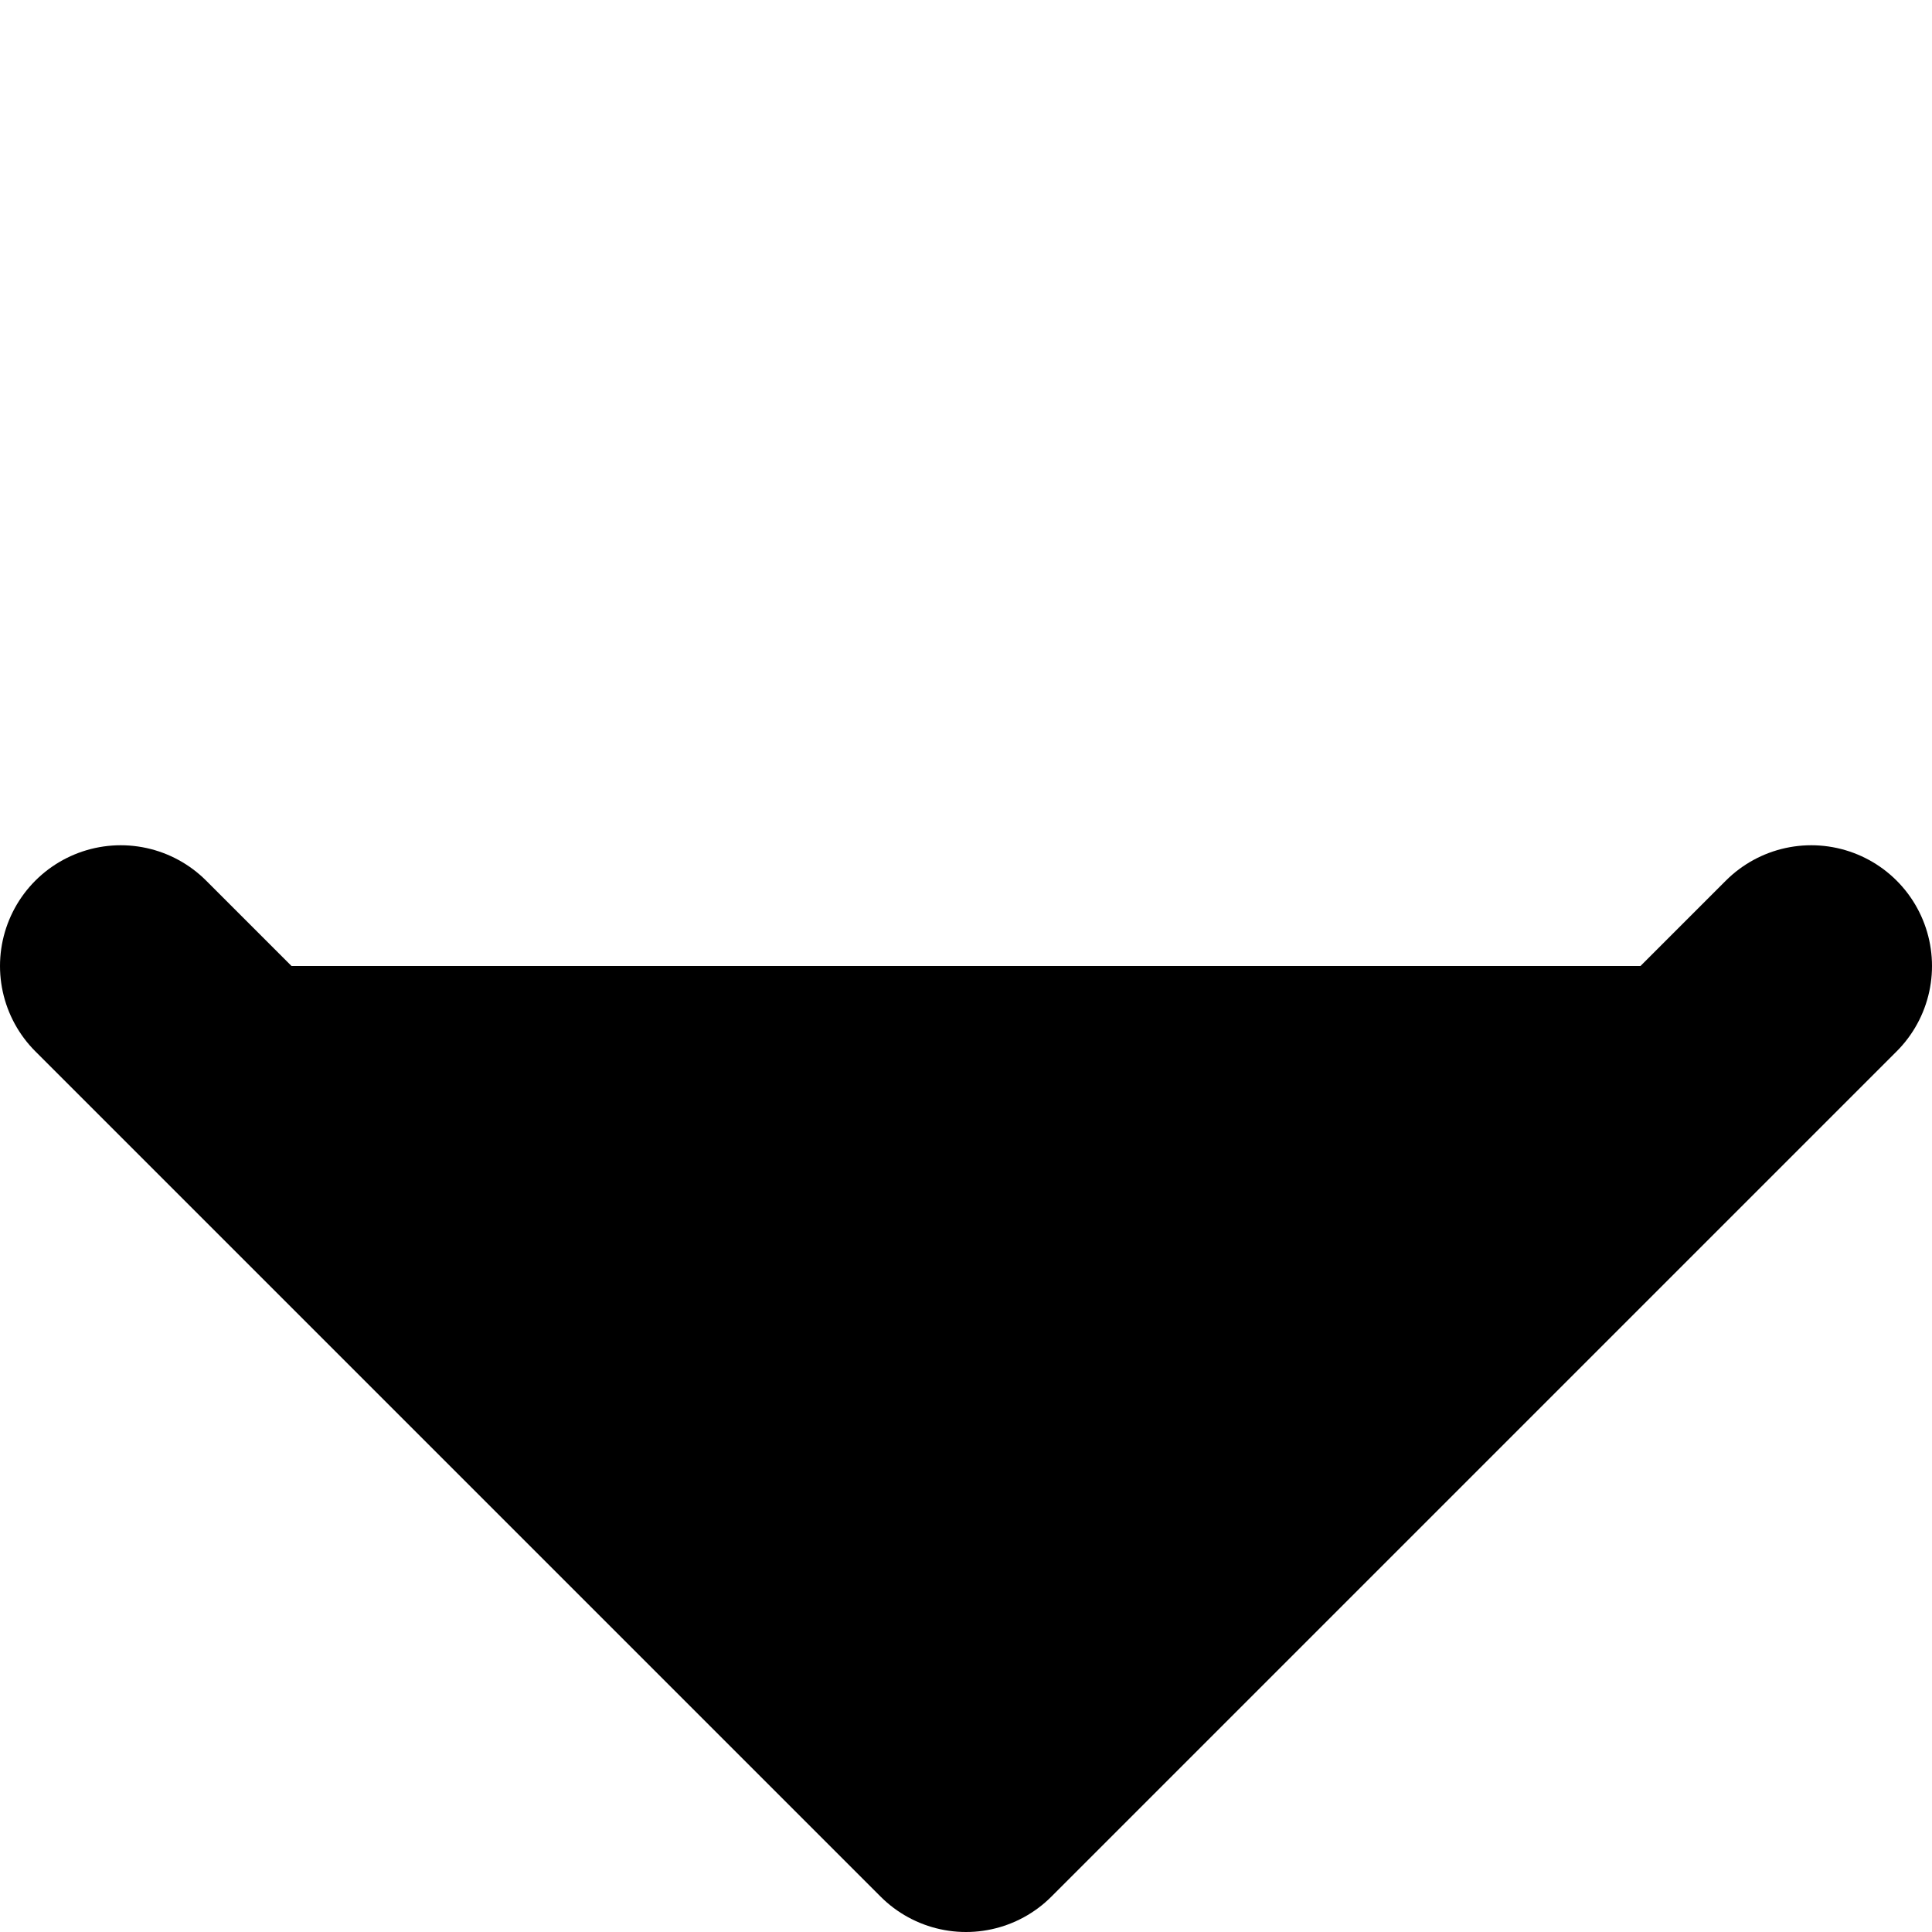 <svg width="16" height="16" viewBox="0 0 16 16"><path d="M8 1V15" stroke-width="2" stroke-linecap="round" stroke-linejoin="round"/><path d="M15 8L8 15L1 8" stroke="currentColor" stroke-width="2" stroke-linecap="round" stroke-linejoin="round"/></svg>
